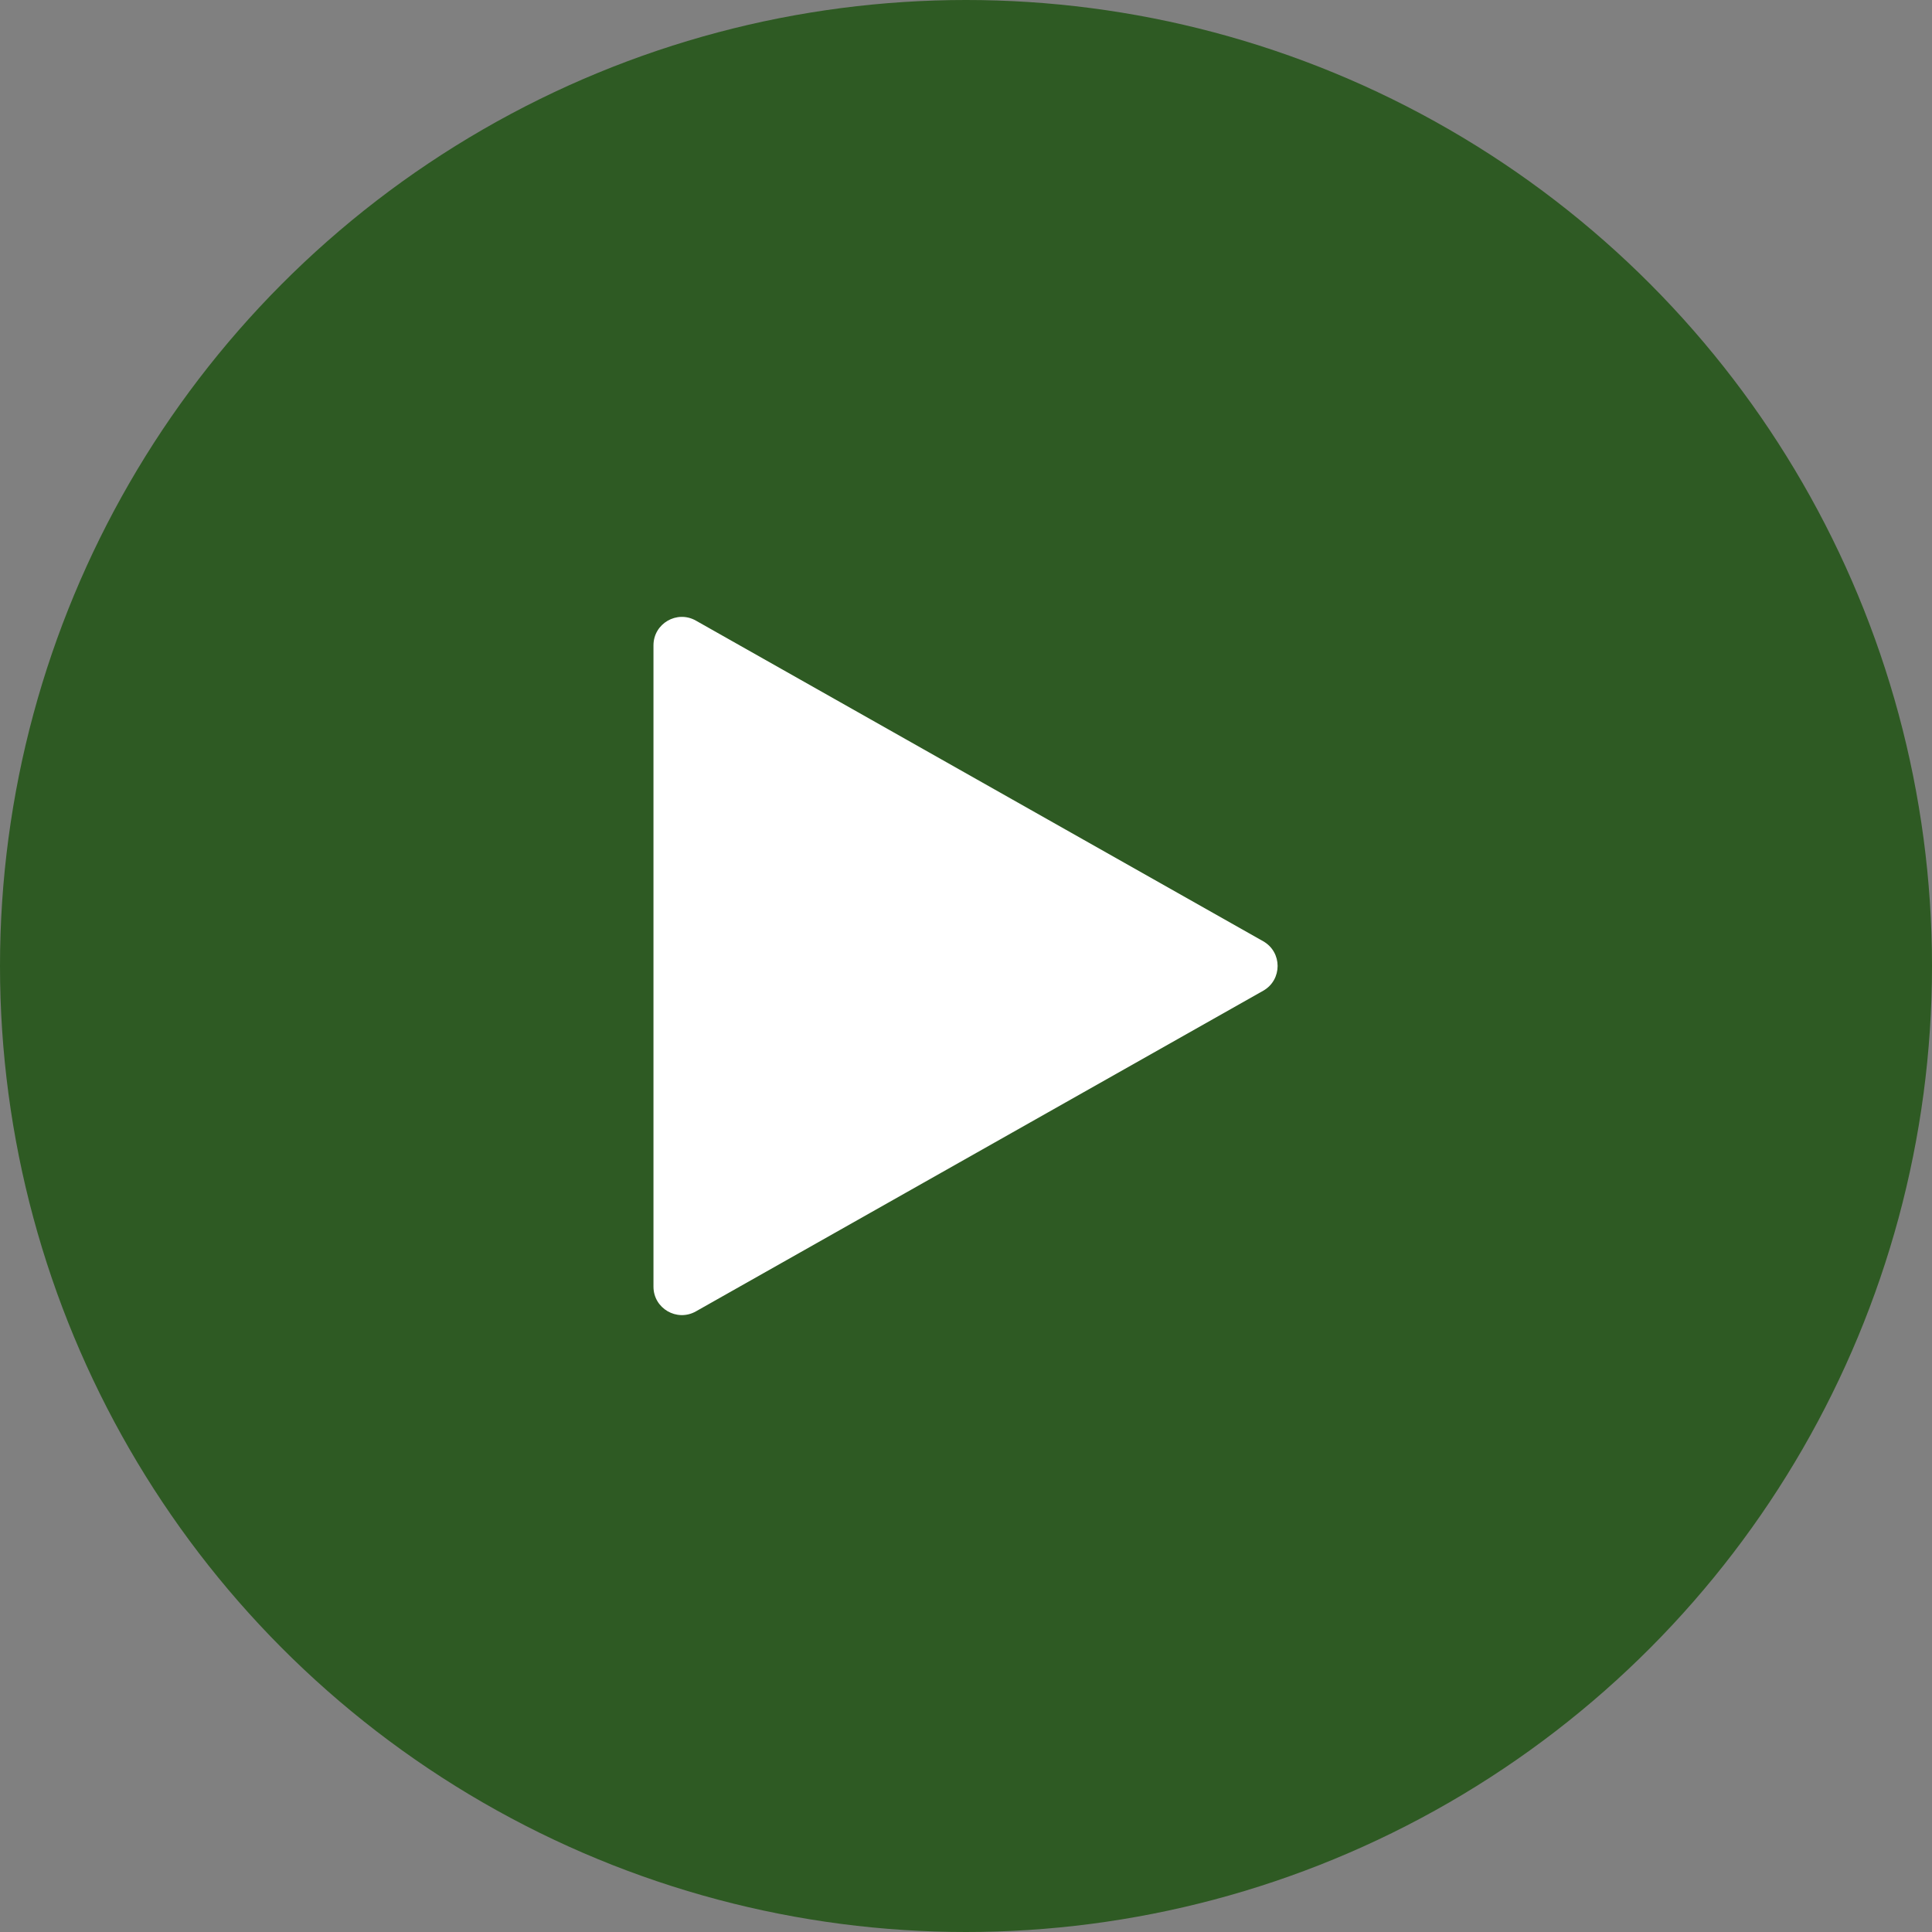 <svg width="68" height="68" viewBox="0 0 68 68" fill="none" xmlns="http://www.w3.org/2000/svg">
<rect x="0" y="0" width="68" height="68" fill="#808080" stroke="none"/>
<circle cx="34" cy="34" r="34" fill="#2E5A23"/>
<path d="M24.492 21.843C23.825 21.466 23 21.948 23 22.714V45.286C23 46.052 23.825 46.533 24.492 46.157L44.46 34.871C45.137 34.488 45.137 33.512 44.46 33.129L24.492 21.843Z" fill="white"/>
</svg>
